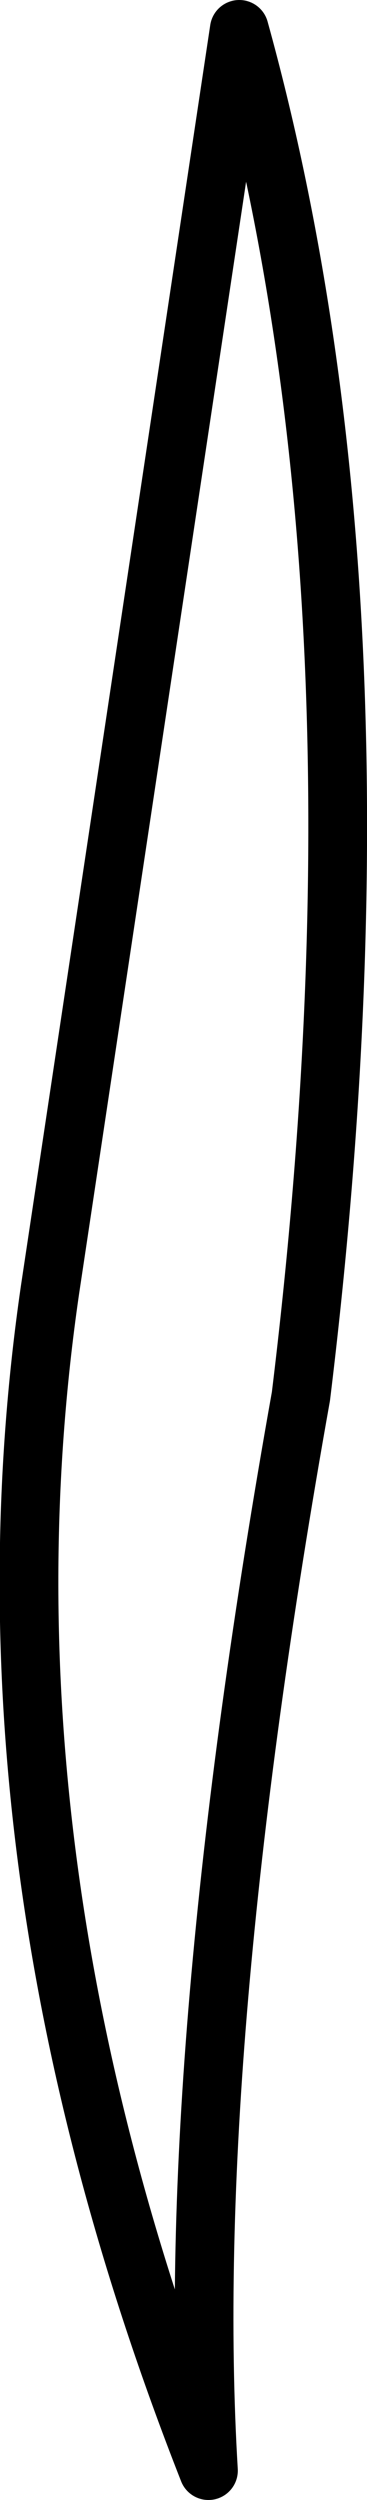 <?xml version="1.0" encoding="UTF-8" standalone="no"?>
<svg xmlns:xlink="http://www.w3.org/1999/xlink" height="85.05px" width="12.5px" xmlns="http://www.w3.org/2000/svg">
  <g transform="matrix(1.0, 0.0, 0.0, 1.0, 6.25, 42.55)">
    <path d="M0.85 41.5 Q-7.35 20.65 -4.55 1.35 L1.9 -41.55 Q7.3 -22.05 4.0 4.95 0.0 27.35 0.85 41.5 Z" fill="none" stroke="#000000" stroke-linecap="round" stroke-linejoin="round" stroke-width="2.0"/>
  </g>
</svg>
